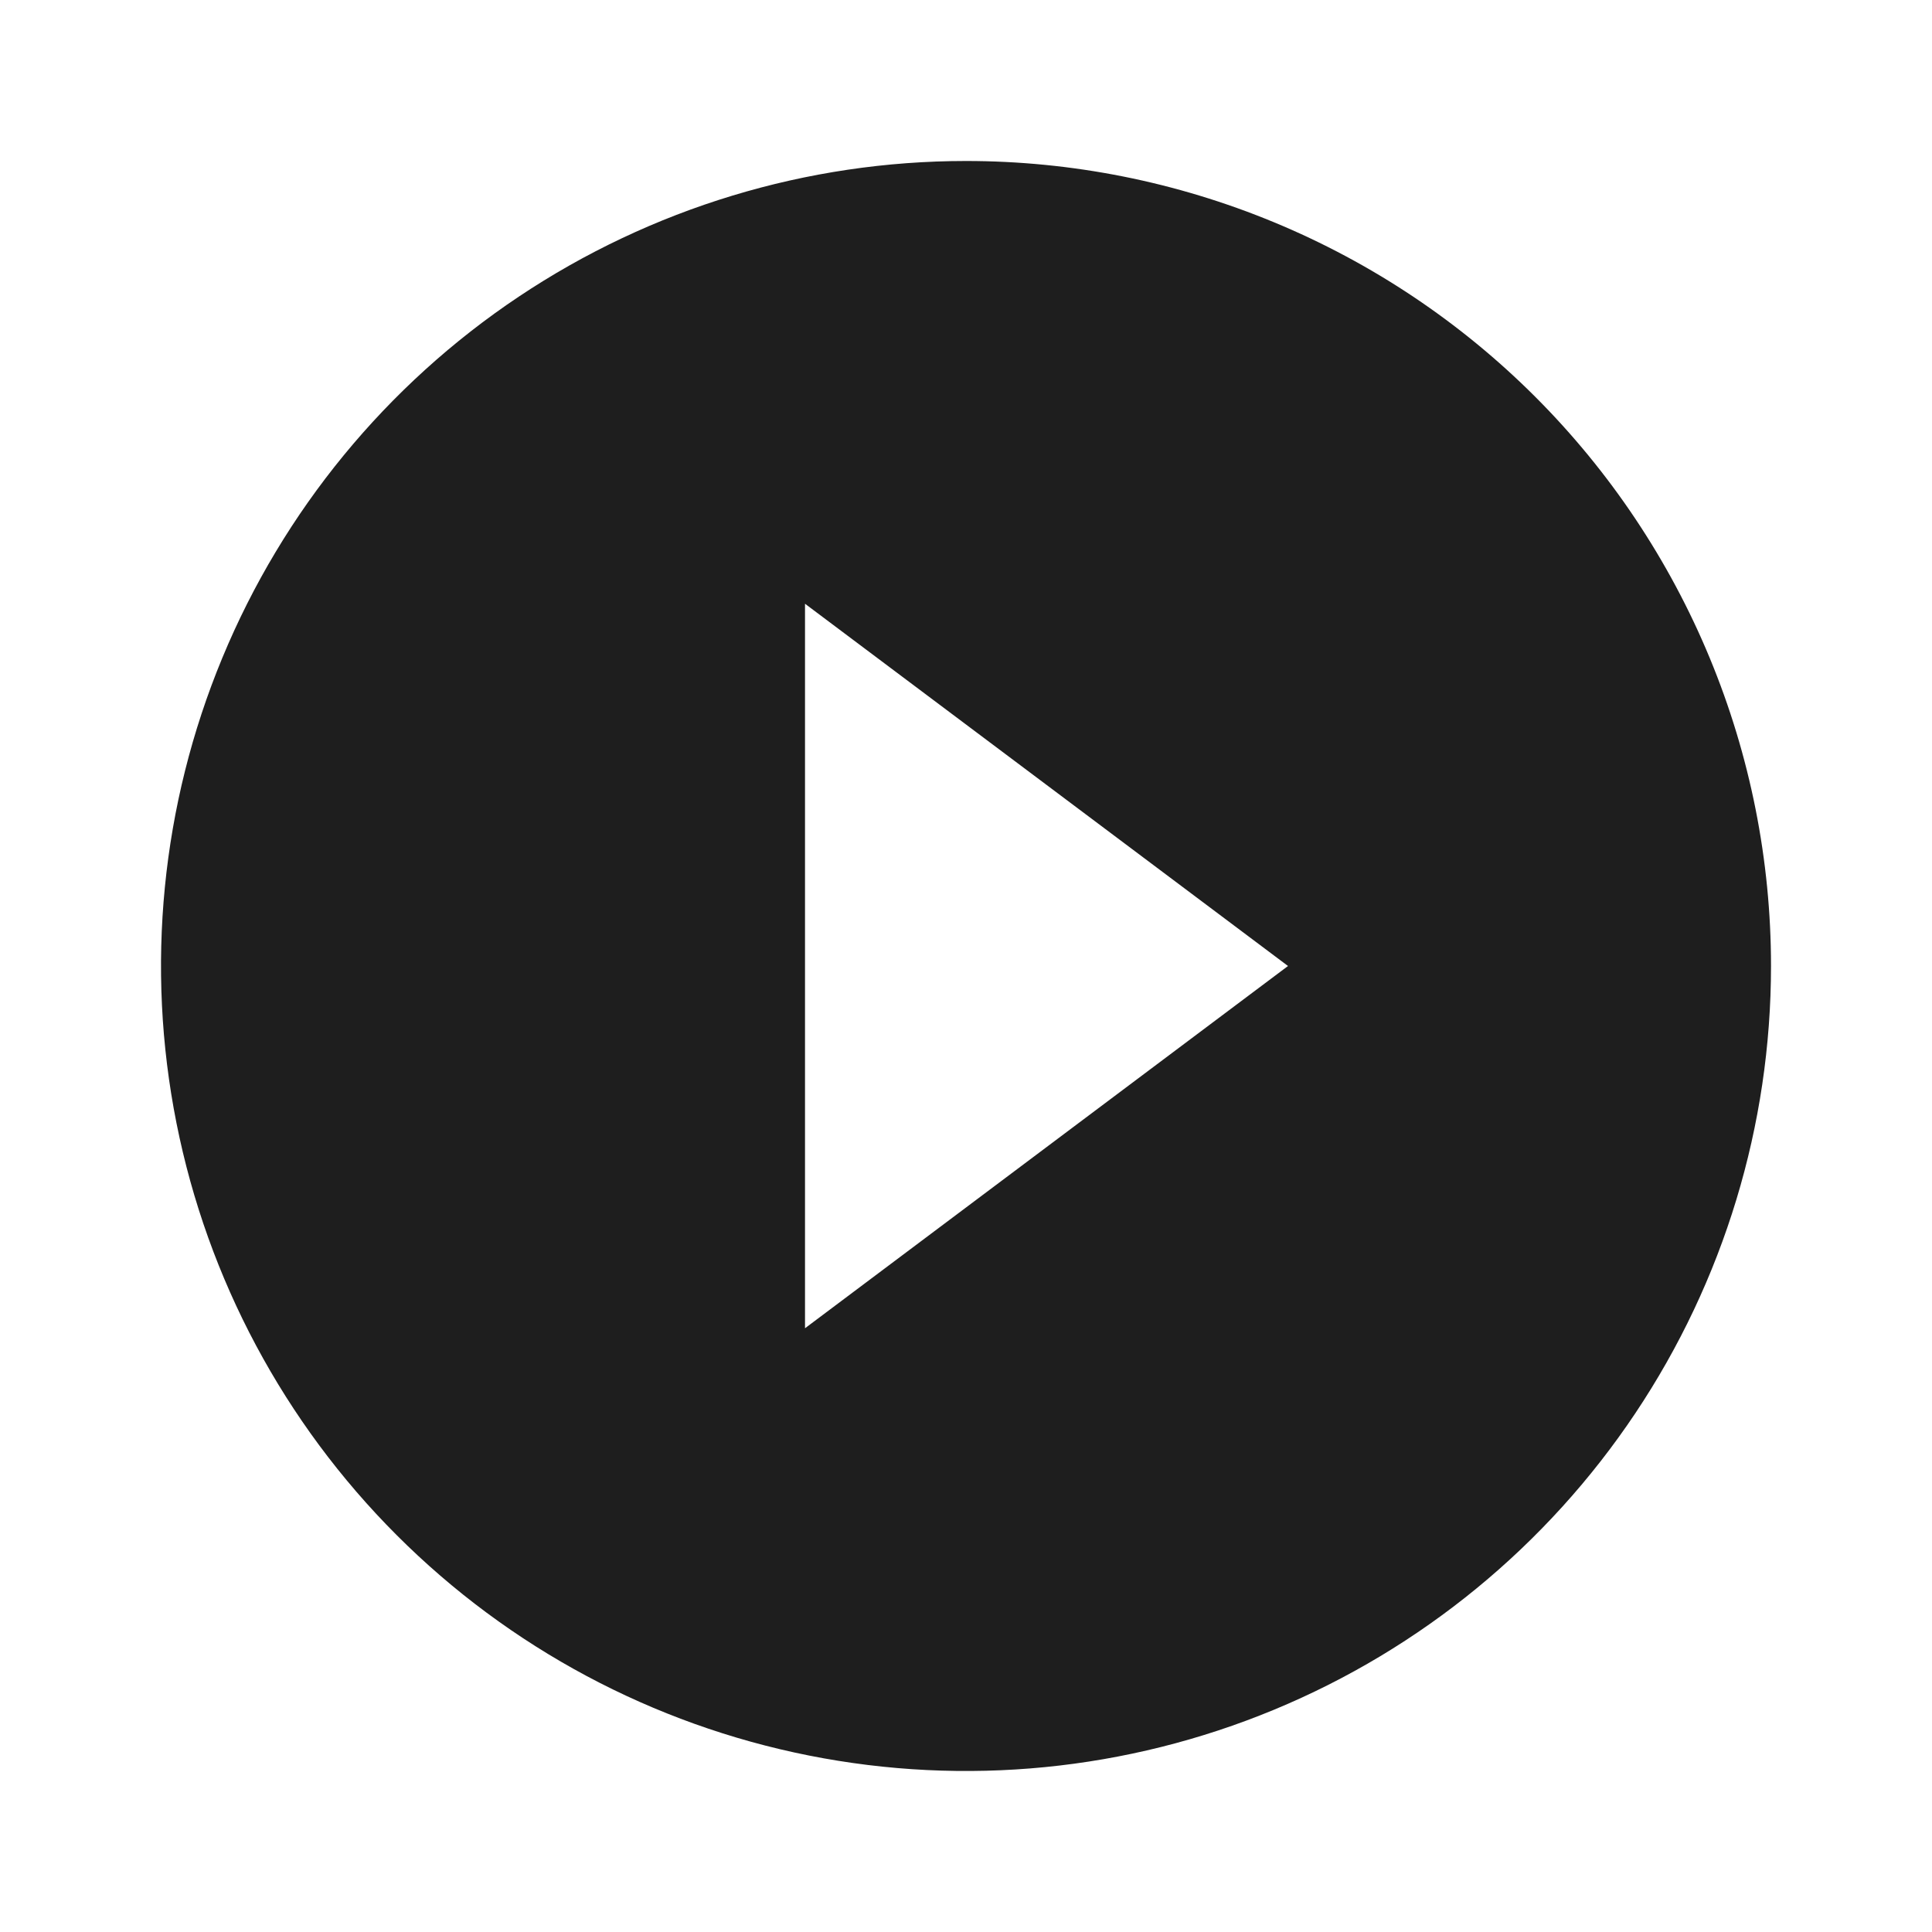 <svg width="94" height="94" viewBox="0 0 94 94" fill="none" xmlns="http://www.w3.org/2000/svg">
<path d="M47 7.833C39.254 7.833 31.681 10.131 25.24 14.434C18.799 18.738 13.779 24.855 10.815 32.012C7.85 39.169 7.075 47.044 8.586 54.641C10.097 62.239 13.827 69.218 19.305 74.695C24.782 80.173 31.761 83.903 39.359 85.414C46.957 86.925 54.832 86.15 61.988 83.185C69.145 80.221 75.262 75.201 79.566 68.76C83.87 62.319 86.167 54.747 86.167 47C86.167 41.857 85.154 36.764 83.185 32.012C81.217 27.26 78.332 22.942 74.695 19.305C71.058 15.668 66.74 12.783 61.988 10.815C57.236 8.847 52.143 7.833 47 7.833ZM39.167 64.625V29.375L62.667 47L39.167 64.625Z" fill="#1E1E1E"/>
</svg>
